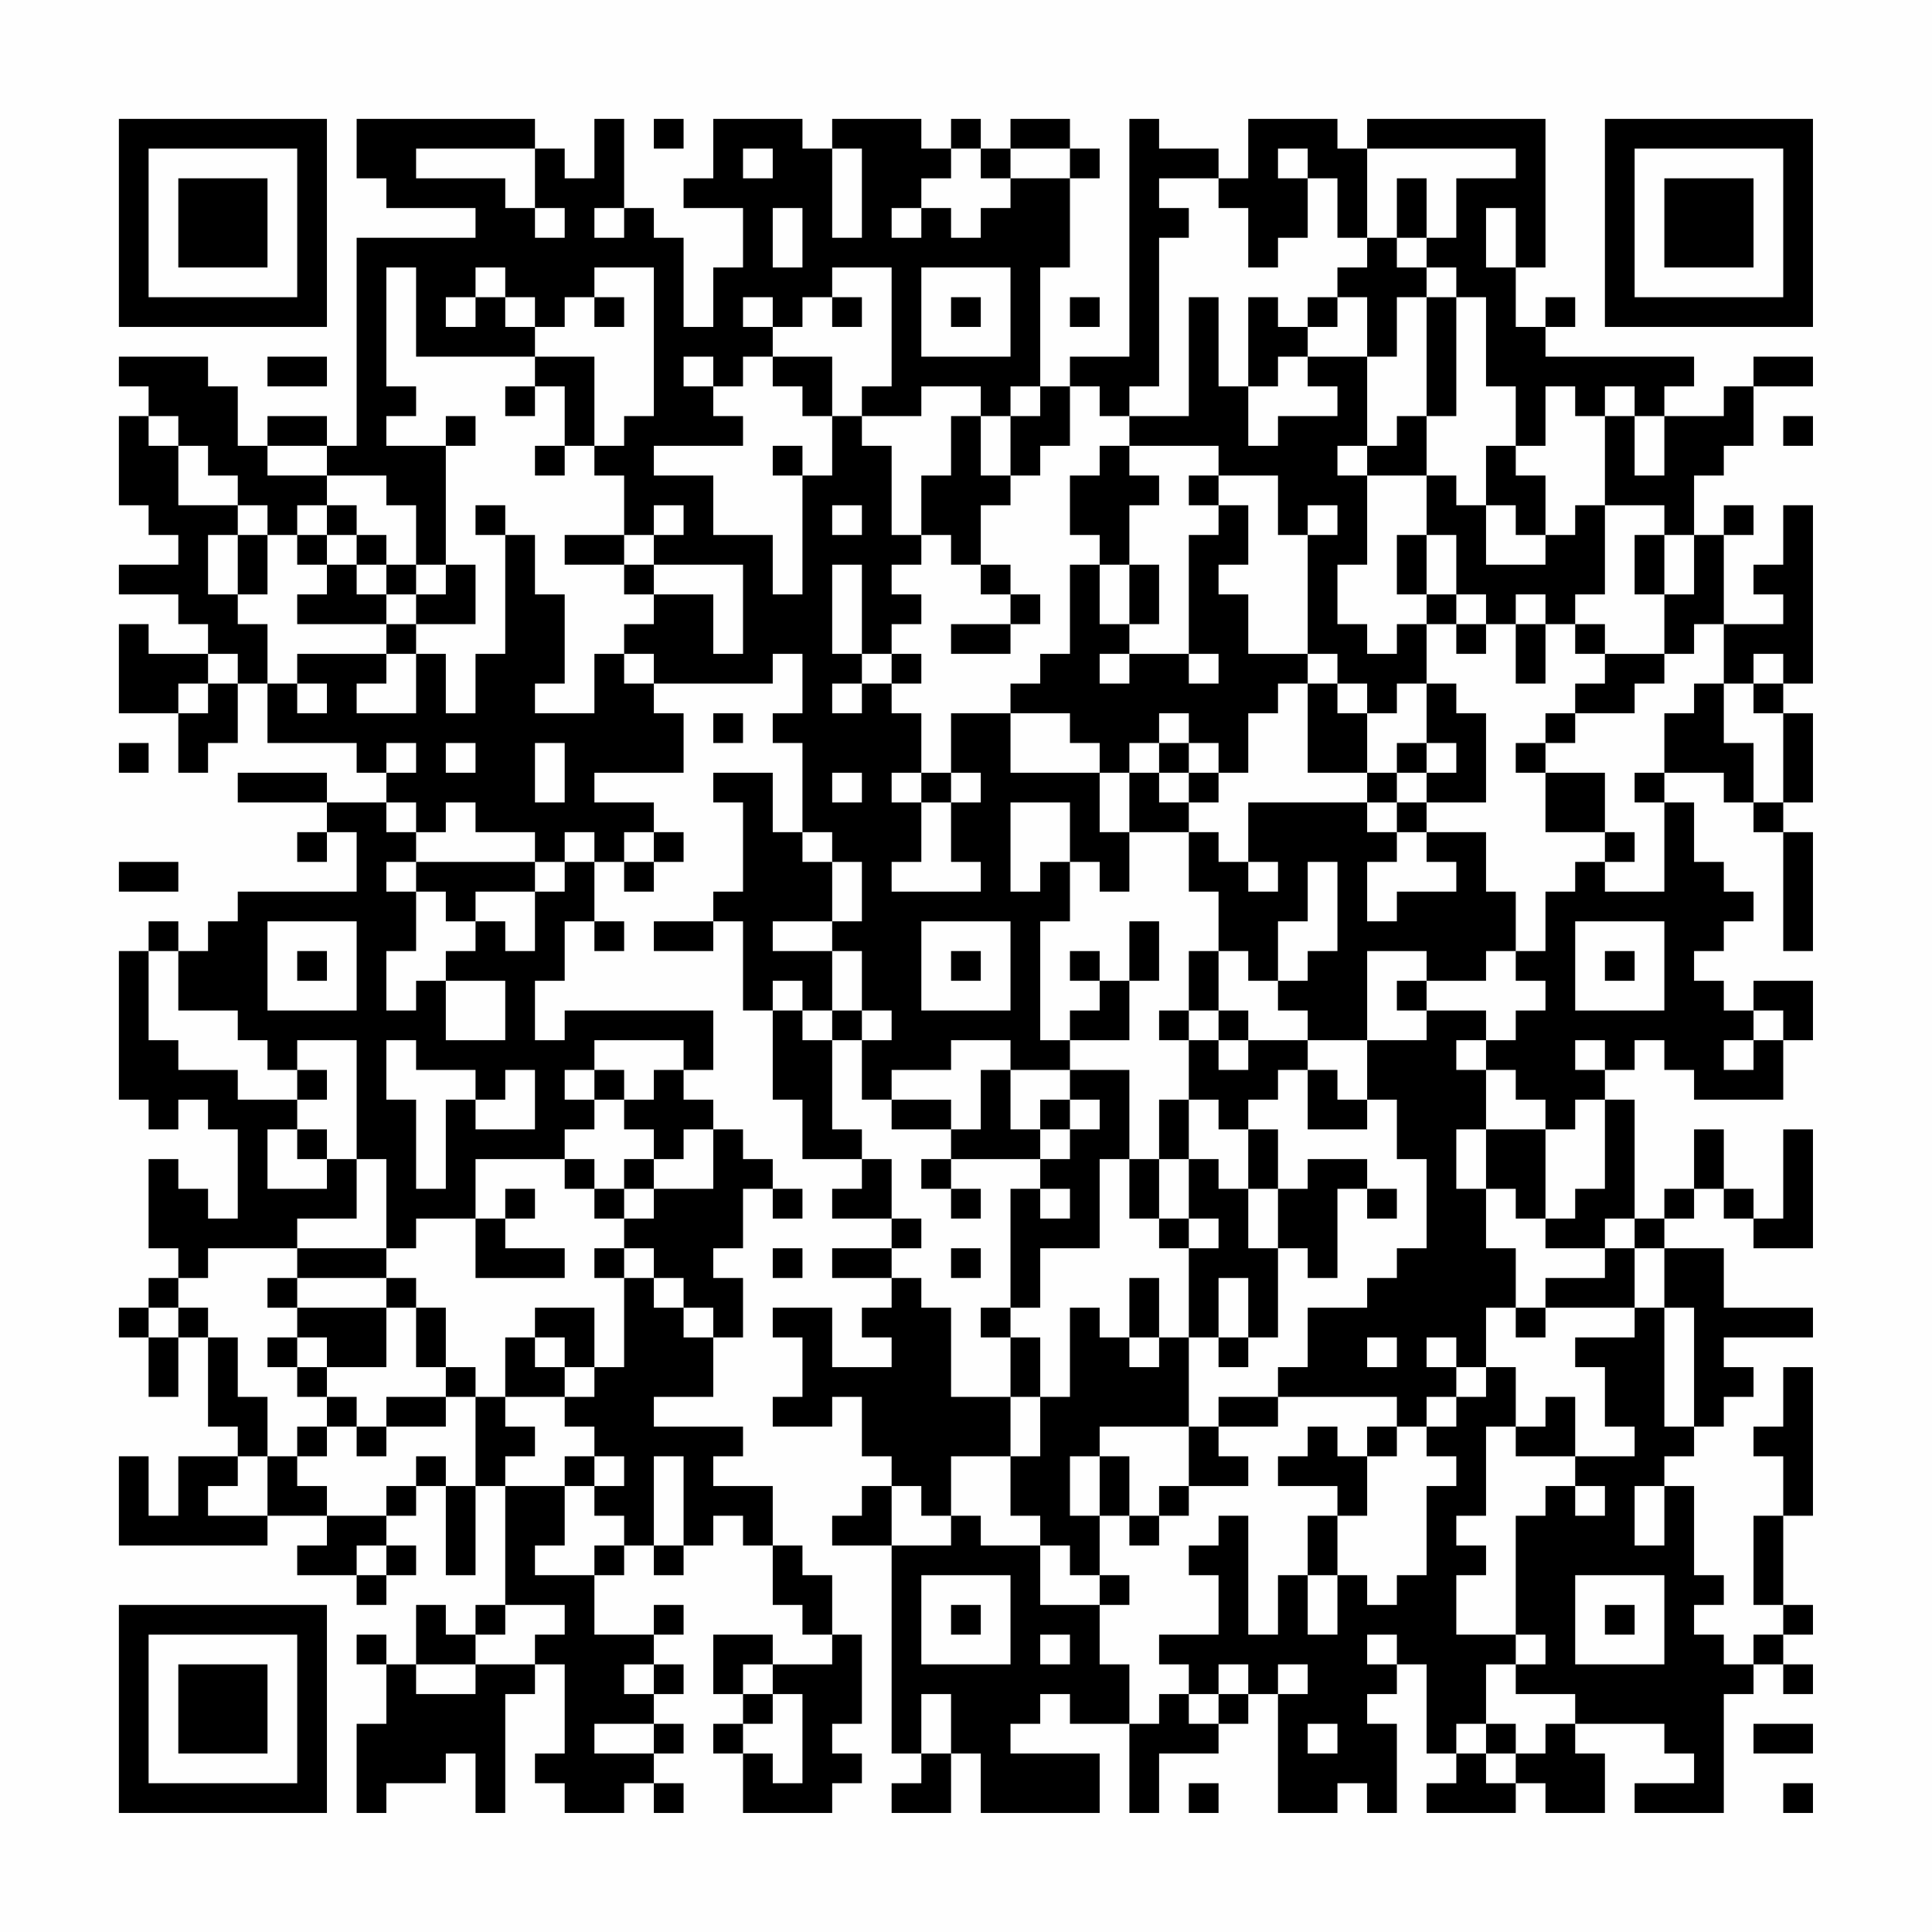 <?xml version="1.0" encoding="UTF-8"?>
<svg xmlns="http://www.w3.org/2000/svg" version="1.1" width="300" height="300" viewBox="0 0 300 300"><rect x="0" y="0" width="300" height="300" fill="#fefefe"/><g transform="scale(4.615)"><g transform="translate(4,4)"><path fill-rule="evenodd" d="M8 0L8 2L9 2L9 3L12 3L12 4L8 4L8 11L7 11L7 10L5 10L5 11L4 11L4 9L3 9L3 8L0 8L0 9L1 9L1 10L0 10L0 13L1 13L1 14L2 14L2 15L0 15L0 16L2 16L2 17L3 17L3 18L1 18L1 17L0 17L0 20L2 20L2 22L3 22L3 21L4 21L4 19L5 19L5 21L8 21L8 22L9 22L9 23L7 23L7 22L4 22L4 23L7 23L7 24L6 24L6 25L7 25L7 24L8 24L8 26L4 26L4 27L3 27L3 28L2 28L2 27L1 27L1 28L0 28L0 33L1 33L1 34L2 34L2 33L3 33L3 34L4 34L4 37L3 37L3 36L2 36L2 35L1 35L1 38L2 38L2 39L1 39L1 40L0 40L0 41L1 41L1 43L2 43L2 41L3 41L3 44L4 44L4 45L2 45L2 47L1 47L1 45L0 45L0 48L5 48L5 47L7 47L7 48L6 48L6 49L8 49L8 50L9 50L9 49L10 49L10 48L9 48L9 47L10 47L10 46L11 46L11 49L12 49L12 46L13 46L13 50L12 50L12 51L11 51L11 50L10 50L10 52L9 52L9 51L8 51L8 52L9 52L9 54L8 54L8 57L9 57L9 56L11 56L11 55L12 55L12 57L13 57L13 53L14 53L14 52L15 52L15 55L14 55L14 56L15 56L15 57L17 57L17 56L18 56L18 57L19 57L19 56L18 56L18 55L19 55L19 54L18 54L18 53L19 53L19 52L18 52L18 51L19 51L19 50L18 50L18 51L16 51L16 49L17 49L17 48L18 48L18 49L19 49L19 48L20 48L20 47L21 47L21 48L22 48L22 50L23 50L23 51L24 51L24 52L22 52L22 51L20 51L20 53L21 53L21 54L20 54L20 55L21 55L21 57L24 57L24 56L25 56L25 55L24 55L24 54L25 54L25 51L24 51L24 49L23 49L23 48L22 48L22 46L20 46L20 45L21 45L21 44L18 44L18 43L20 43L20 41L21 41L21 39L20 39L20 38L21 38L21 36L22 36L22 37L23 37L23 36L22 36L22 35L21 35L21 34L20 34L20 33L19 33L19 32L20 32L20 30L15 30L15 31L14 31L14 29L15 29L15 27L16 27L16 28L17 28L17 27L16 27L16 25L17 25L17 26L18 26L18 25L19 25L19 24L18 24L18 23L16 23L16 22L19 22L19 20L18 20L18 19L22 19L22 18L23 18L23 20L22 20L22 21L23 21L23 24L22 24L22 22L20 22L20 23L21 23L21 26L20 26L20 27L18 27L18 28L20 28L20 27L21 27L21 30L22 30L22 33L23 33L23 35L25 35L25 36L24 36L24 37L26 37L26 38L24 38L24 39L26 39L26 40L25 40L25 41L26 41L26 42L24 42L24 40L22 40L22 41L23 41L23 43L22 43L22 44L24 44L24 43L25 43L25 45L26 45L26 46L25 46L25 47L24 47L24 48L26 48L26 55L27 55L27 56L26 56L26 57L28 57L28 55L29 55L29 57L33 57L33 55L30 55L30 54L31 54L31 53L32 53L32 54L34 54L34 57L35 57L35 55L37 55L37 54L38 54L38 53L39 53L39 57L41 57L41 56L42 56L42 57L43 57L43 54L42 54L42 53L43 53L43 52L44 52L44 55L45 55L45 56L44 56L44 57L47 57L47 56L48 56L48 57L50 57L50 55L49 55L49 54L52 54L52 55L53 55L53 56L51 56L51 57L54 57L54 53L55 53L55 52L56 52L56 53L57 53L57 52L56 52L56 51L57 51L57 50L56 50L56 47L57 47L57 42L56 42L56 44L55 44L55 45L56 45L56 47L55 47L55 50L56 50L56 51L55 51L55 52L54 52L54 51L53 51L53 50L54 50L54 49L53 49L53 46L52 46L52 45L53 45L53 44L54 44L54 43L55 43L55 42L54 42L54 41L57 41L57 40L54 40L54 38L52 38L52 37L53 37L53 36L54 36L54 37L55 37L55 38L57 38L57 34L56 34L56 37L55 37L55 36L54 36L54 34L53 34L53 36L52 36L52 37L51 37L51 33L50 33L50 32L51 32L51 31L52 31L52 32L53 32L53 33L56 33L56 31L57 31L57 29L55 29L55 30L54 30L54 29L53 29L53 28L54 28L54 27L55 27L55 26L54 26L54 25L53 25L53 23L52 23L52 22L54 22L54 23L55 23L55 24L56 24L56 28L57 28L57 24L56 24L56 23L57 23L57 20L56 20L56 19L57 19L57 13L56 13L56 15L55 15L55 16L56 16L56 17L54 17L54 14L55 14L55 13L54 13L54 14L53 14L53 12L54 12L54 11L55 11L55 9L57 9L57 8L55 8L55 9L54 9L54 10L52 10L52 9L53 9L53 8L48 8L48 7L49 7L49 6L48 6L48 7L47 7L47 5L48 5L48 0L42 0L42 1L41 1L41 0L38 0L38 2L37 2L37 1L35 1L35 0L34 0L34 8L32 8L32 9L31 9L31 5L32 5L32 2L33 2L33 1L32 1L32 0L30 0L30 1L29 1L29 0L28 0L28 1L27 1L27 0L24 0L24 1L23 1L23 0L20 0L20 2L19 2L19 3L21 3L21 5L20 5L20 7L19 7L19 4L18 4L18 3L17 3L17 0L16 0L16 2L15 2L15 1L14 1L14 0ZM18 0L18 1L19 1L19 0ZM10 1L10 2L13 2L13 3L14 3L14 4L15 4L15 3L14 3L14 1ZM21 1L21 2L22 2L22 1ZM24 1L24 4L25 4L25 1ZM28 1L28 2L27 2L27 3L26 3L26 4L27 4L27 3L28 3L28 4L29 4L29 3L30 3L30 2L32 2L32 1L30 1L30 2L29 2L29 1ZM39 1L39 2L40 2L40 4L39 4L39 5L38 5L38 3L37 3L37 2L35 2L35 3L36 3L36 4L35 4L35 9L34 9L34 10L33 10L33 9L32 9L32 11L31 11L31 12L30 12L30 10L31 10L31 9L30 9L30 10L29 10L29 9L27 9L27 10L25 10L25 9L26 9L26 5L24 5L24 6L23 6L23 7L22 7L22 6L21 6L21 7L22 7L22 8L21 8L21 9L20 9L20 8L19 8L19 9L20 9L20 10L21 10L21 11L18 11L18 12L20 12L20 14L22 14L22 16L23 16L23 12L24 12L24 10L25 10L25 11L26 11L26 14L27 14L27 15L26 15L26 16L27 16L27 17L26 17L26 18L25 18L25 15L24 15L24 18L25 18L25 19L24 19L24 20L25 20L25 19L26 19L26 20L27 20L27 22L26 22L26 23L27 23L27 25L26 25L26 26L29 26L29 25L28 25L28 23L29 23L29 22L28 22L28 20L30 20L30 22L33 22L33 24L34 24L34 26L33 26L33 25L32 25L32 23L30 23L30 26L31 26L31 25L32 25L32 27L31 27L31 31L32 31L32 32L30 32L30 31L28 31L28 32L26 32L26 33L25 33L25 31L26 31L26 30L25 30L25 28L24 28L24 27L25 27L25 25L24 25L24 24L23 24L23 25L24 25L24 27L22 27L22 28L24 28L24 30L23 30L23 29L22 29L22 30L23 30L23 31L24 31L24 34L25 34L25 35L26 35L26 37L27 37L27 38L26 38L26 39L27 39L27 40L28 40L28 43L30 43L30 45L28 45L28 47L27 47L27 46L26 46L26 48L28 48L28 47L29 47L29 48L31 48L31 50L33 50L33 52L34 52L34 54L35 54L35 53L36 53L36 54L37 54L37 53L38 53L38 52L37 52L37 53L36 53L36 52L35 52L35 51L37 51L37 49L36 49L36 48L37 48L37 47L38 47L38 51L39 51L39 49L40 49L40 51L41 51L41 49L42 49L42 50L43 50L43 49L44 49L44 46L45 46L45 45L44 45L44 44L45 44L45 43L46 43L46 42L47 42L47 44L46 44L46 47L45 47L45 48L46 48L46 49L45 49L45 51L47 51L47 52L46 52L46 54L45 54L45 55L46 55L46 56L47 56L47 55L48 55L48 54L49 54L49 53L47 53L47 52L48 52L48 51L47 51L47 47L48 47L48 46L49 46L49 47L50 47L50 46L49 46L49 45L51 45L51 44L50 44L50 42L49 42L49 41L51 41L51 40L52 40L52 44L53 44L53 40L52 40L52 38L51 38L51 37L50 37L50 38L48 38L48 37L49 37L49 36L50 36L50 33L49 33L49 34L48 34L48 33L47 33L47 32L46 32L46 31L47 31L47 30L48 30L48 29L47 29L47 28L48 28L48 26L49 26L49 25L50 25L50 26L52 26L52 23L51 23L51 22L52 22L52 20L53 20L53 19L54 19L54 21L55 21L55 23L56 23L56 20L55 20L55 19L56 19L56 18L55 18L55 19L54 19L54 17L53 17L53 18L52 18L52 16L53 16L53 14L52 14L52 13L50 13L50 10L51 10L51 12L52 12L52 10L51 10L51 9L50 9L50 10L49 10L49 9L48 9L48 11L47 11L47 9L46 9L46 6L45 6L45 5L44 5L44 4L45 4L45 2L47 2L47 1L42 1L42 4L41 4L41 2L40 2L40 1ZM43 2L43 4L42 4L42 5L41 5L41 6L40 6L40 7L39 7L39 6L38 6L38 9L37 9L37 6L36 6L36 10L34 10L34 11L33 11L33 12L32 12L32 14L33 14L33 15L32 15L32 18L31 18L31 19L30 19L30 20L32 20L32 21L33 21L33 22L34 22L34 24L36 24L36 26L37 26L37 28L36 28L36 30L35 30L35 31L36 31L36 33L35 33L35 35L34 35L34 32L32 32L32 33L31 33L31 34L30 34L30 32L29 32L29 34L28 34L28 33L26 33L26 34L28 34L28 35L27 35L27 36L28 36L28 37L29 37L29 36L28 36L28 35L31 35L31 36L30 36L30 40L29 40L29 41L30 41L30 43L31 43L31 45L30 45L30 47L31 47L31 48L32 48L32 49L33 49L33 50L34 50L34 49L33 49L33 47L34 47L34 48L35 48L35 47L36 47L36 46L38 46L38 45L37 45L37 44L39 44L39 43L43 43L43 44L42 44L42 45L41 45L41 44L40 44L40 45L39 45L39 46L41 46L41 47L40 47L40 49L41 49L41 47L42 47L42 45L43 45L43 44L44 44L44 43L45 43L45 42L46 42L46 40L47 40L47 41L48 41L48 40L51 40L51 38L50 38L50 39L48 39L48 40L47 40L47 38L46 38L46 36L47 36L47 37L48 37L48 34L46 34L46 32L45 32L45 31L46 31L46 30L44 30L44 29L46 29L46 28L47 28L47 26L46 26L46 24L44 24L44 23L46 23L46 20L45 20L45 19L44 19L44 17L45 17L45 18L46 18L46 17L47 17L47 19L48 19L48 17L49 17L49 18L50 18L50 19L49 19L49 20L48 20L48 21L47 21L47 22L48 22L48 24L50 24L50 25L51 25L51 24L50 24L50 22L48 22L48 21L49 21L49 20L51 20L51 19L52 19L52 18L50 18L50 17L49 17L49 16L50 16L50 13L49 13L49 14L48 14L48 12L47 12L47 11L46 11L46 13L45 13L45 12L44 12L44 10L45 10L45 6L44 6L44 5L43 5L43 4L44 4L44 2ZM16 3L16 4L17 4L17 3ZM22 3L22 5L23 5L23 3ZM46 3L46 5L47 5L47 3ZM9 5L9 9L10 9L10 10L9 10L9 11L11 11L11 15L10 15L10 13L9 13L9 12L7 12L7 11L5 11L5 12L7 12L7 13L6 13L6 14L5 14L5 13L4 13L4 12L3 12L3 11L2 11L2 10L1 10L1 11L2 11L2 13L4 13L4 14L3 14L3 16L4 16L4 17L5 17L5 19L6 19L6 20L7 20L7 19L6 19L6 18L9 18L9 19L8 19L8 20L10 20L10 18L11 18L11 20L12 20L12 18L13 18L13 14L14 14L14 16L15 16L15 19L14 19L14 20L16 20L16 18L17 18L17 19L18 19L18 18L17 18L17 17L18 17L18 16L20 16L20 18L21 18L21 15L18 15L18 14L19 14L19 13L18 13L18 14L17 14L17 12L16 12L16 11L17 11L17 10L18 10L18 5L16 5L16 6L15 6L15 7L14 7L14 6L13 6L13 5L12 5L12 6L11 6L11 7L12 7L12 6L13 6L13 7L14 7L14 8L10 8L10 5ZM27 5L27 8L30 8L30 5ZM16 6L16 7L17 7L17 6ZM24 6L24 7L25 7L25 6ZM28 6L28 7L29 7L29 6ZM32 6L32 7L33 7L33 6ZM41 6L41 7L40 7L40 8L39 8L39 9L38 9L38 11L39 11L39 10L41 10L41 9L40 9L40 8L42 8L42 11L41 11L41 12L42 12L42 15L41 15L41 17L42 17L42 18L43 18L43 17L44 17L44 16L45 16L45 17L46 17L46 16L45 16L45 14L44 14L44 12L42 12L42 11L43 11L43 10L44 10L44 6L43 6L43 8L42 8L42 6ZM5 8L5 9L7 9L7 8ZM14 8L14 9L13 9L13 10L14 10L14 9L15 9L15 11L14 11L14 12L15 12L15 11L16 11L16 8ZM22 8L22 9L23 9L23 10L24 10L24 8ZM11 10L11 11L12 11L12 10ZM28 10L28 12L27 12L27 14L28 14L28 15L29 15L29 16L30 16L30 17L28 17L28 18L30 18L30 17L31 17L31 16L30 16L30 15L29 15L29 13L30 13L30 12L29 12L29 10ZM56 10L56 11L57 11L57 10ZM22 11L22 12L23 12L23 11ZM34 11L34 12L35 12L35 13L34 13L34 15L33 15L33 17L34 17L34 18L33 18L33 19L34 19L34 18L36 18L36 19L37 19L37 18L36 18L36 14L37 14L37 13L38 13L38 15L37 15L37 16L38 16L38 18L40 18L40 19L39 19L39 20L38 20L38 22L37 22L37 21L36 21L36 20L35 20L35 21L34 21L34 22L35 22L35 23L36 23L36 24L37 24L37 25L38 25L38 26L39 26L39 25L38 25L38 23L42 23L42 24L43 24L43 25L42 25L42 27L43 27L43 26L45 26L45 25L44 25L44 24L43 24L43 23L44 23L44 22L45 22L45 21L44 21L44 19L43 19L43 20L42 20L42 19L41 19L41 18L40 18L40 14L41 14L41 13L40 13L40 14L39 14L39 12L37 12L37 11ZM36 12L36 13L37 13L37 12ZM7 13L7 14L6 14L6 15L7 15L7 16L6 16L6 17L9 17L9 18L10 18L10 17L12 17L12 15L11 15L11 16L10 16L10 15L9 15L9 14L8 14L8 13ZM12 13L12 14L13 14L13 13ZM24 13L24 14L25 14L25 13ZM46 13L46 15L48 15L48 14L47 14L47 13ZM4 14L4 16L5 16L5 14ZM7 14L7 15L8 15L8 16L9 16L9 17L10 17L10 16L9 16L9 15L8 15L8 14ZM15 14L15 15L17 15L17 16L18 16L18 15L17 15L17 14ZM43 14L43 16L44 16L44 14ZM51 14L51 16L52 16L52 14ZM34 15L34 17L35 17L35 15ZM47 16L47 17L48 17L48 16ZM3 18L3 19L2 19L2 20L3 20L3 19L4 19L4 18ZM26 18L26 19L27 19L27 18ZM40 19L40 22L42 22L42 23L43 23L43 22L44 22L44 21L43 21L43 22L42 22L42 20L41 20L41 19ZM20 20L20 21L21 21L21 20ZM0 21L0 22L1 22L1 21ZM9 21L9 22L10 22L10 21ZM11 21L11 22L12 22L12 21ZM14 21L14 23L15 23L15 21ZM35 21L35 22L36 22L36 23L37 23L37 22L36 22L36 21ZM24 22L24 23L25 23L25 22ZM27 22L27 23L28 23L28 22ZM9 23L9 24L10 24L10 25L9 25L9 26L10 26L10 28L9 28L9 30L10 30L10 29L11 29L11 31L13 31L13 29L11 29L11 28L12 28L12 27L13 27L13 28L14 28L14 26L15 26L15 25L16 25L16 24L15 24L15 25L14 25L14 24L12 24L12 23L11 23L11 24L10 24L10 23ZM17 24L17 25L18 25L18 24ZM0 25L0 26L2 26L2 25ZM10 25L10 26L11 26L11 27L12 27L12 26L14 26L14 25ZM40 25L40 27L39 27L39 29L38 29L38 28L37 28L37 30L36 30L36 31L37 31L37 32L38 32L38 31L40 31L40 32L39 32L39 33L38 33L38 34L37 34L37 33L36 33L36 35L35 35L35 37L34 37L34 35L33 35L33 38L31 38L31 40L30 40L30 41L31 41L31 43L32 43L32 40L33 40L33 41L34 41L34 42L35 42L35 41L36 41L36 44L33 44L33 45L32 45L32 47L33 47L33 45L34 45L34 47L35 47L35 46L36 46L36 44L37 44L37 43L39 43L39 42L40 42L40 40L42 40L42 39L43 39L43 38L44 38L44 35L43 35L43 33L42 33L42 31L44 31L44 30L43 30L43 29L44 29L44 28L42 28L42 31L40 31L40 30L39 30L39 29L40 29L40 28L41 28L41 25ZM5 27L5 30L8 30L8 27ZM27 27L27 30L30 30L30 27ZM34 27L34 29L33 29L33 28L32 28L32 29L33 29L33 30L32 30L32 31L34 31L34 29L35 29L35 27ZM49 27L49 30L52 30L52 27ZM1 28L1 31L2 31L2 32L4 32L4 33L6 33L6 34L5 34L5 36L7 36L7 35L8 35L8 37L6 37L6 38L3 38L3 39L2 39L2 40L1 40L1 41L2 41L2 40L3 40L3 41L4 41L4 43L5 43L5 45L4 45L4 46L3 46L3 47L5 47L5 45L6 45L6 46L7 46L7 47L9 47L9 46L10 46L10 45L11 45L11 46L12 46L12 43L13 43L13 44L14 44L14 45L13 45L13 46L15 46L15 48L14 48L14 49L16 49L16 48L17 48L17 47L16 47L16 46L17 46L17 45L16 45L16 44L15 44L15 43L16 43L16 42L17 42L17 39L18 39L18 40L19 40L19 41L20 41L20 40L19 40L19 39L18 39L18 38L17 38L17 37L18 37L18 36L20 36L20 34L19 34L19 35L18 35L18 34L17 34L17 33L18 33L18 32L19 32L19 31L16 31L16 32L15 32L15 33L16 33L16 34L15 34L15 35L12 35L12 37L10 37L10 38L9 38L9 35L8 35L8 31L6 31L6 32L5 32L5 31L4 31L4 30L2 30L2 28ZM6 28L6 29L7 29L7 28ZM28 28L28 29L29 29L29 28ZM50 28L50 29L51 29L51 28ZM24 30L24 31L25 31L25 30ZM37 30L37 31L38 31L38 30ZM55 30L55 31L54 31L54 32L55 32L55 31L56 31L56 30ZM9 31L9 33L10 33L10 36L11 36L11 33L12 33L12 34L14 34L14 32L13 32L13 33L12 33L12 32L10 32L10 31ZM49 31L49 32L50 32L50 31ZM6 32L6 33L7 33L7 32ZM16 32L16 33L17 33L17 32ZM40 32L40 34L42 34L42 33L41 33L41 32ZM32 33L32 34L31 34L31 35L32 35L32 34L33 34L33 33ZM6 34L6 35L7 35L7 34ZM38 34L38 36L37 36L37 35L36 35L36 37L35 37L35 38L36 38L36 41L37 41L37 42L38 42L38 41L39 41L39 38L40 38L40 39L41 39L41 36L42 36L42 37L43 37L43 36L42 36L42 35L40 35L40 36L39 36L39 34ZM45 34L45 36L46 36L46 34ZM15 35L15 36L16 36L16 37L17 37L17 36L18 36L18 35L17 35L17 36L16 36L16 35ZM13 36L13 37L12 37L12 39L15 39L15 38L13 38L13 37L14 37L14 36ZM31 36L31 37L32 37L32 36ZM38 36L38 38L39 38L39 36ZM36 37L36 38L37 38L37 37ZM6 38L6 39L5 39L5 40L6 40L6 41L5 41L5 42L6 42L6 43L7 43L7 44L6 44L6 45L7 45L7 44L8 44L8 45L9 45L9 44L11 44L11 43L12 43L12 42L11 42L11 40L10 40L10 39L9 39L9 38ZM16 38L16 39L17 39L17 38ZM22 38L22 39L23 39L23 38ZM28 38L28 39L29 39L29 38ZM6 39L6 40L9 40L9 42L7 42L7 41L6 41L6 42L7 42L7 43L8 43L8 44L9 44L9 43L11 43L11 42L10 42L10 40L9 40L9 39ZM34 39L34 41L35 41L35 39ZM37 39L37 41L38 41L38 39ZM14 40L14 41L13 41L13 43L15 43L15 42L16 42L16 40ZM14 41L14 42L15 42L15 41ZM42 41L42 42L43 42L43 41ZM44 41L44 42L45 42L45 41ZM48 43L48 44L47 44L47 45L49 45L49 43ZM15 45L15 46L16 46L16 45ZM18 45L18 48L19 48L19 45ZM51 46L51 48L52 48L52 46ZM8 48L8 49L9 49L9 48ZM27 49L27 52L30 52L30 49ZM49 49L49 52L52 52L52 49ZM13 50L13 51L12 51L12 52L10 52L10 53L12 53L12 52L14 52L14 51L15 51L15 50ZM28 50L28 51L29 51L29 50ZM50 50L50 51L51 51L51 50ZM31 51L31 52L32 52L32 51ZM42 51L42 52L43 52L43 51ZM17 52L17 53L18 53L18 52ZM21 52L21 53L22 53L22 54L21 54L21 55L22 55L22 56L23 56L23 53L22 53L22 52ZM39 52L39 53L40 53L40 52ZM27 53L27 55L28 55L28 53ZM16 54L16 55L18 55L18 54ZM40 54L40 55L41 55L41 54ZM46 54L46 55L47 55L47 54ZM55 54L55 55L57 55L57 54ZM36 56L36 57L37 57L37 56ZM56 56L56 57L57 57L57 56ZM0 0L0 7L7 7L7 0ZM1 1L1 6L6 6L6 1ZM2 2L2 5L5 5L5 2ZM50 0L50 7L57 7L57 0ZM51 1L51 6L56 6L56 1ZM52 2L52 5L55 5L55 2ZM0 50L0 57L7 57L7 50ZM1 51L1 56L6 56L6 51ZM2 52L2 55L5 55L5 52Z" fill="#000000"/></g></g></svg>
